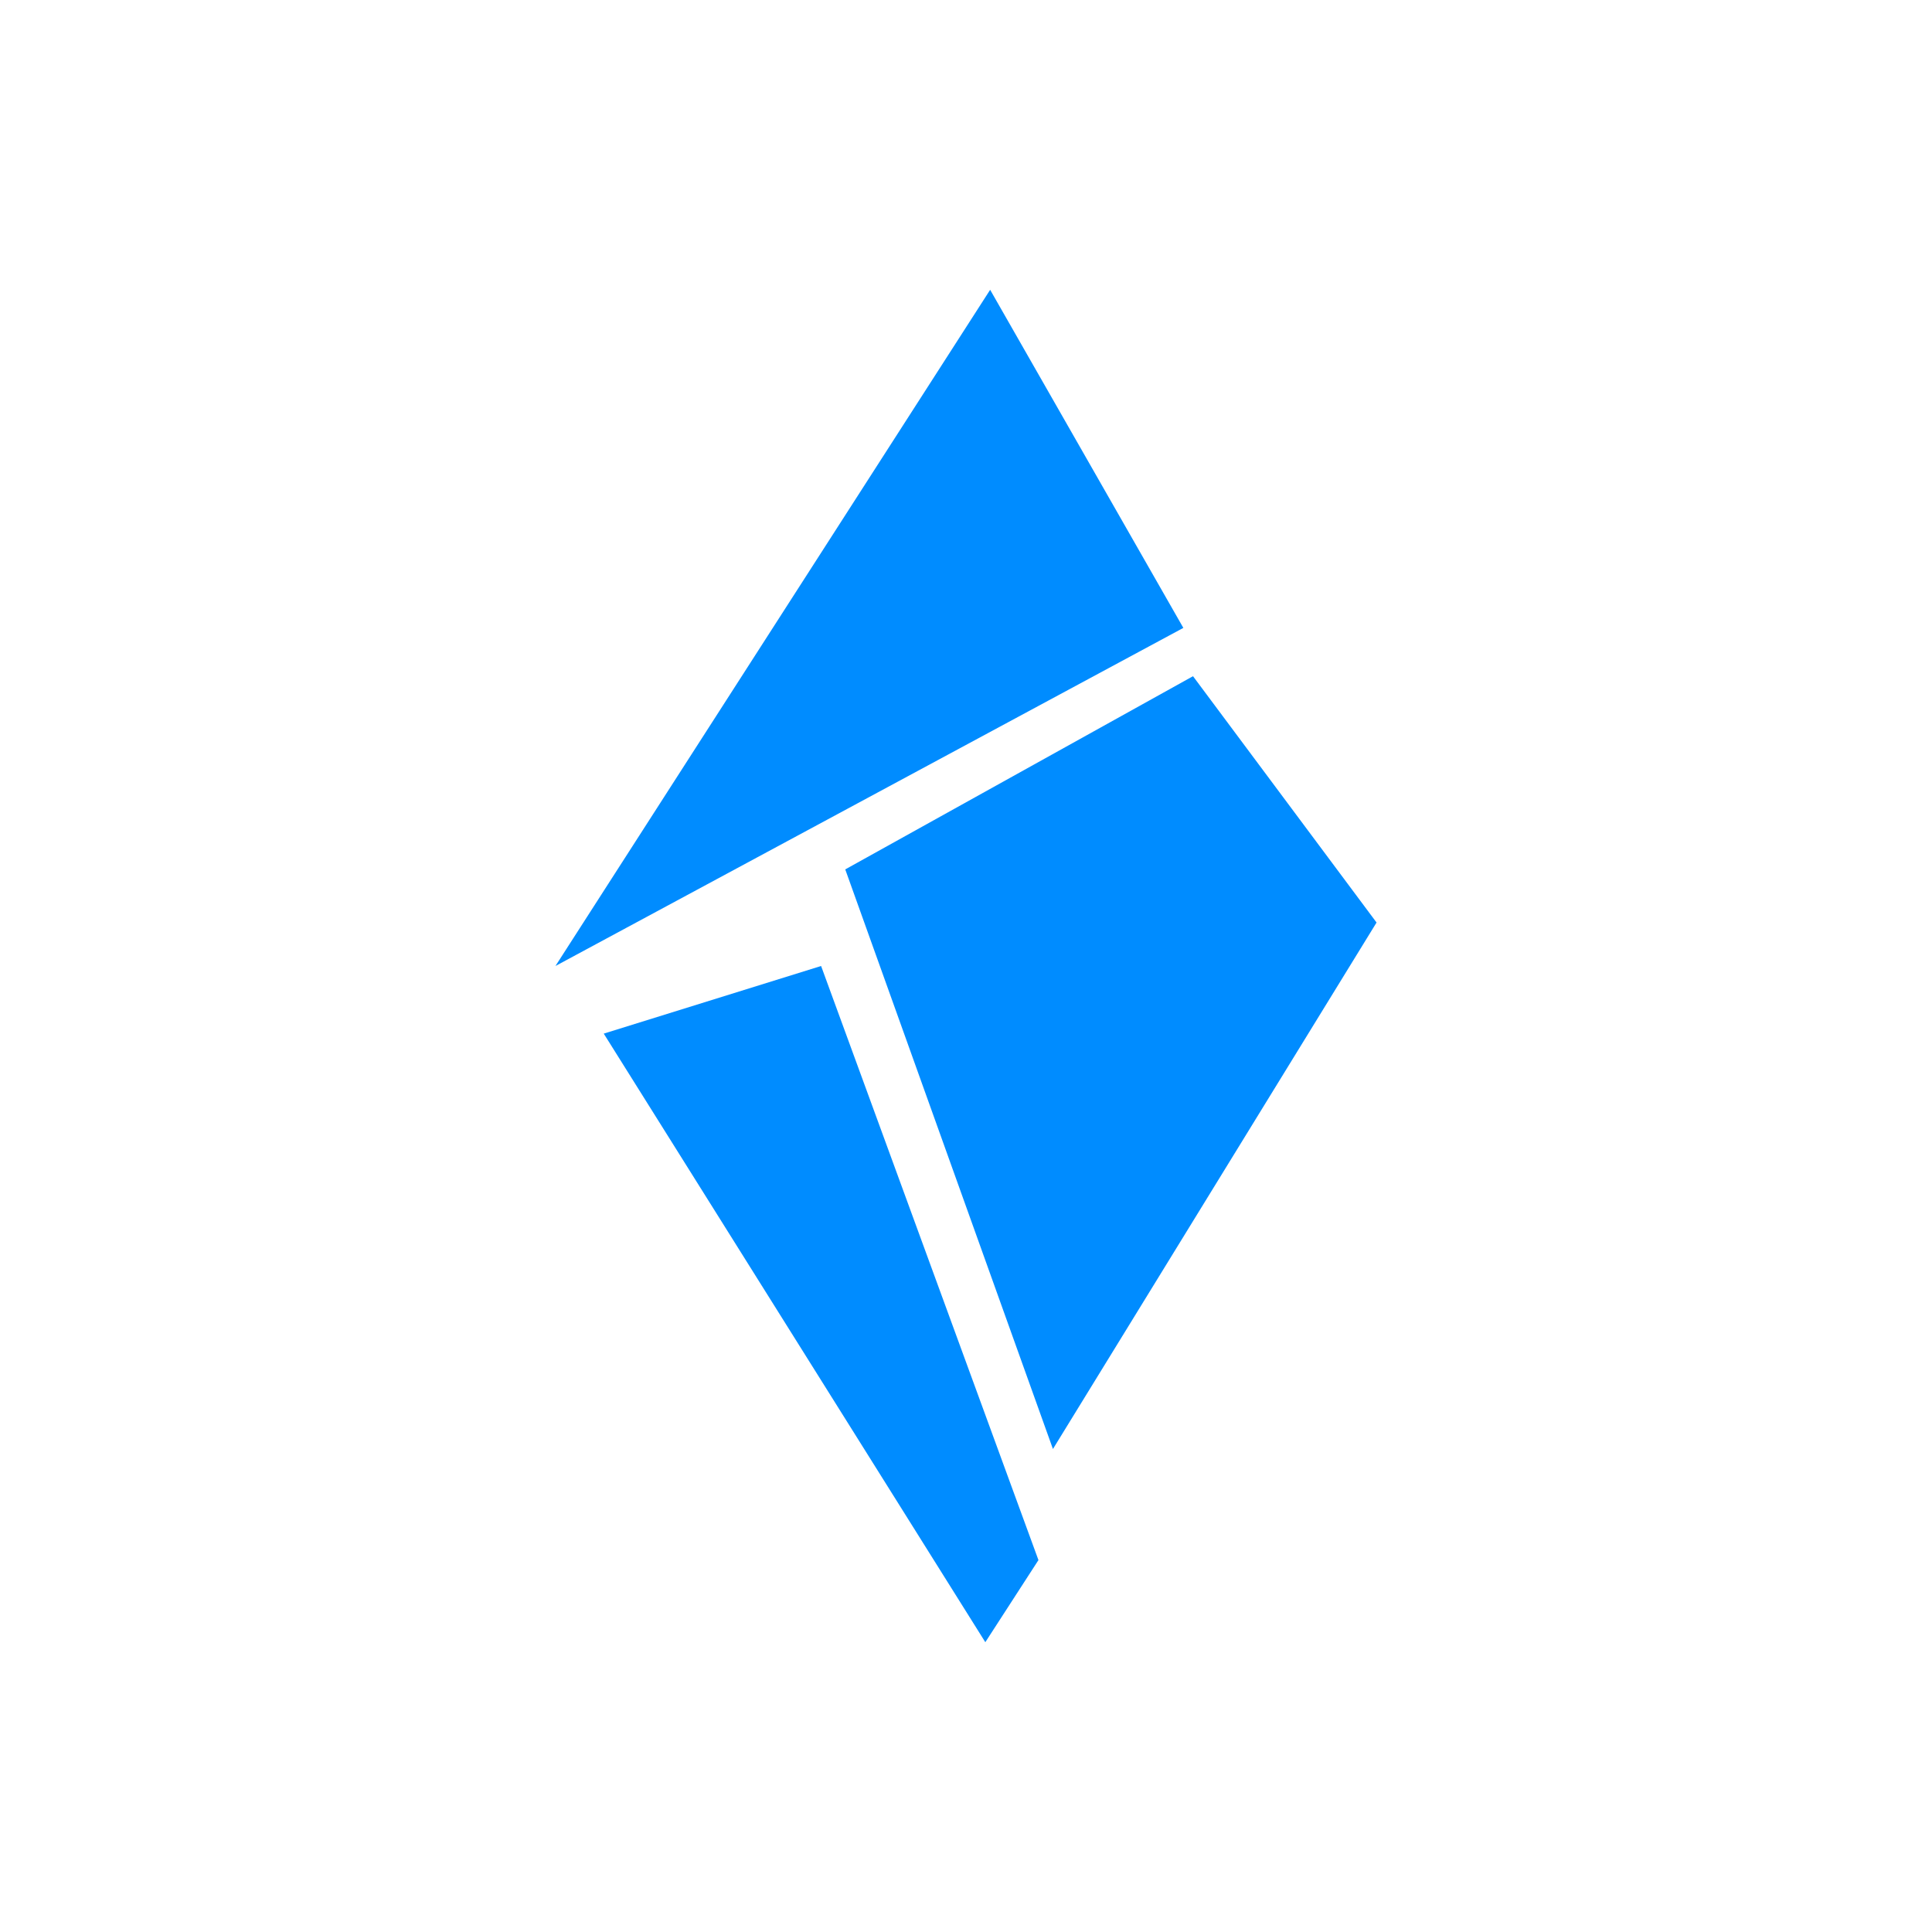 <?xml version="1.0" encoding="utf-8"?>
<!-- Generator: Adobe Illustrator 23.0.6, SVG Export Plug-In . SVG Version: 6.00 Build 0)  -->
<svg version="1.1" id="Layer_1" xmlns="http://www.w3.org/2000/svg" xmlns:xlink="http://www.w3.org/1999/xlink" x="0px" y="0px"
	 viewBox="0 0 40 40" style="enable-background:new 0 0 40 40;" xml:space="preserve">
<style type="text/css">
	.st0{fill-rule:evenodd;clip-rule:evenodd;fill:#008CFF;}
</style>
<title>Logo Icon</title>
<desc>Created with Sketch.</desc>
<g id="Pages">
	<g id="Shards---Agency-Landing-Page" transform="translate(-307, -89)">
		<g id="Welcome---Section" transform="translate(-109, 0)">
			<g id="Header" transform="translate(416, 82)">
				<g id="Shards---Logo" transform="translate(0, 7)">
					<polygon id="Fill-1" class="st0" points="20.5,6 11.5,20 24.5,13 					"/>
					<polygon id="Fill-2" class="st0" points="17.5,18 21.8,30 28.5,19.1 24.7,14 					"/>
					<polygon id="Fill-3" class="st0" points="12.5,21.4 20.4,34 21.5,32.3 17,20 					"/>
				</g>
			</g>
		</g>
	</g>
</g>
</svg>
